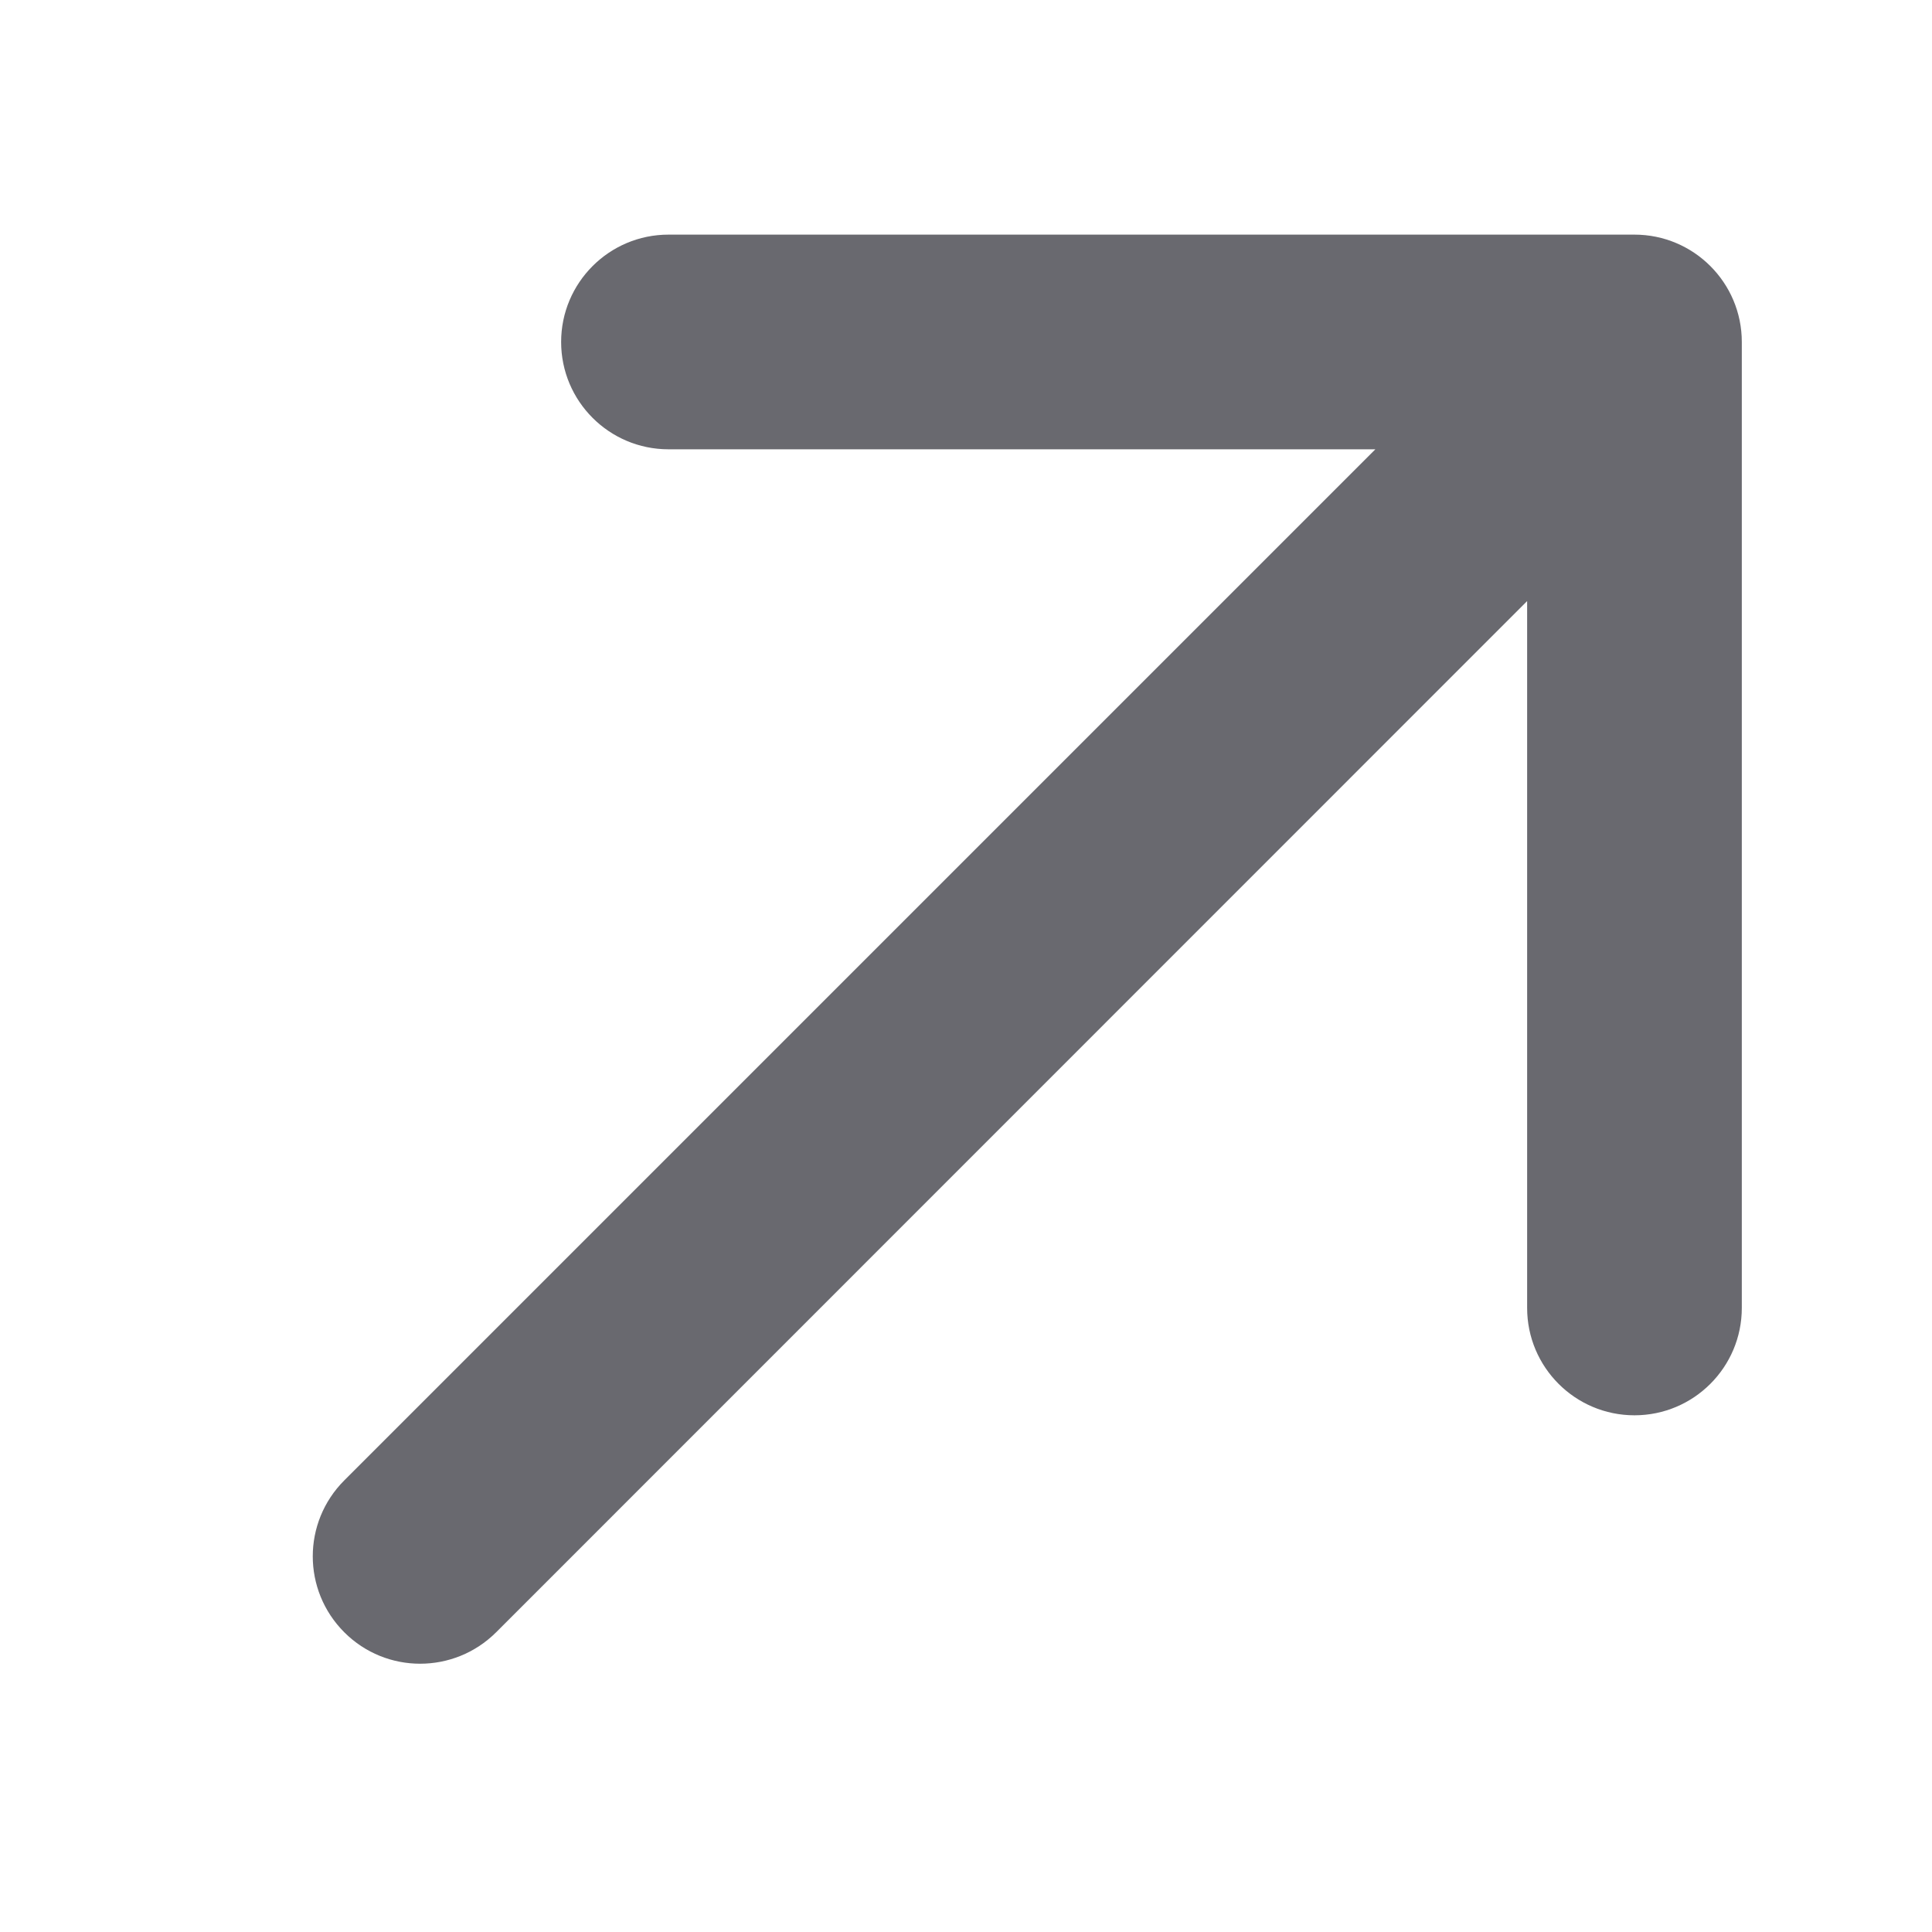 <svg width="9" height="9" viewBox="0 0 9 9" fill="none" xmlns="http://www.w3.org/2000/svg">
<path fill-rule="evenodd" clip-rule="evenodd" d="M3.114 1.093L7.614 1.093C7.89 1.093 8.114 1.317 8.114 1.593L8.114 6.093C8.114 6.369 7.89 6.593 7.614 6.593C7.338 6.593 7.114 6.369 7.114 6.093L7.114 2.8L2.311 7.604C2.115 7.799 1.799 7.799 1.604 7.604C1.408 7.408 1.408 7.092 1.604 6.896L6.407 2.093L3.114 2.093C2.838 2.093 2.614 1.869 2.614 1.593C2.614 1.317 2.838 1.093 3.114 1.093Z" fill="#69696F"/>
</svg>
